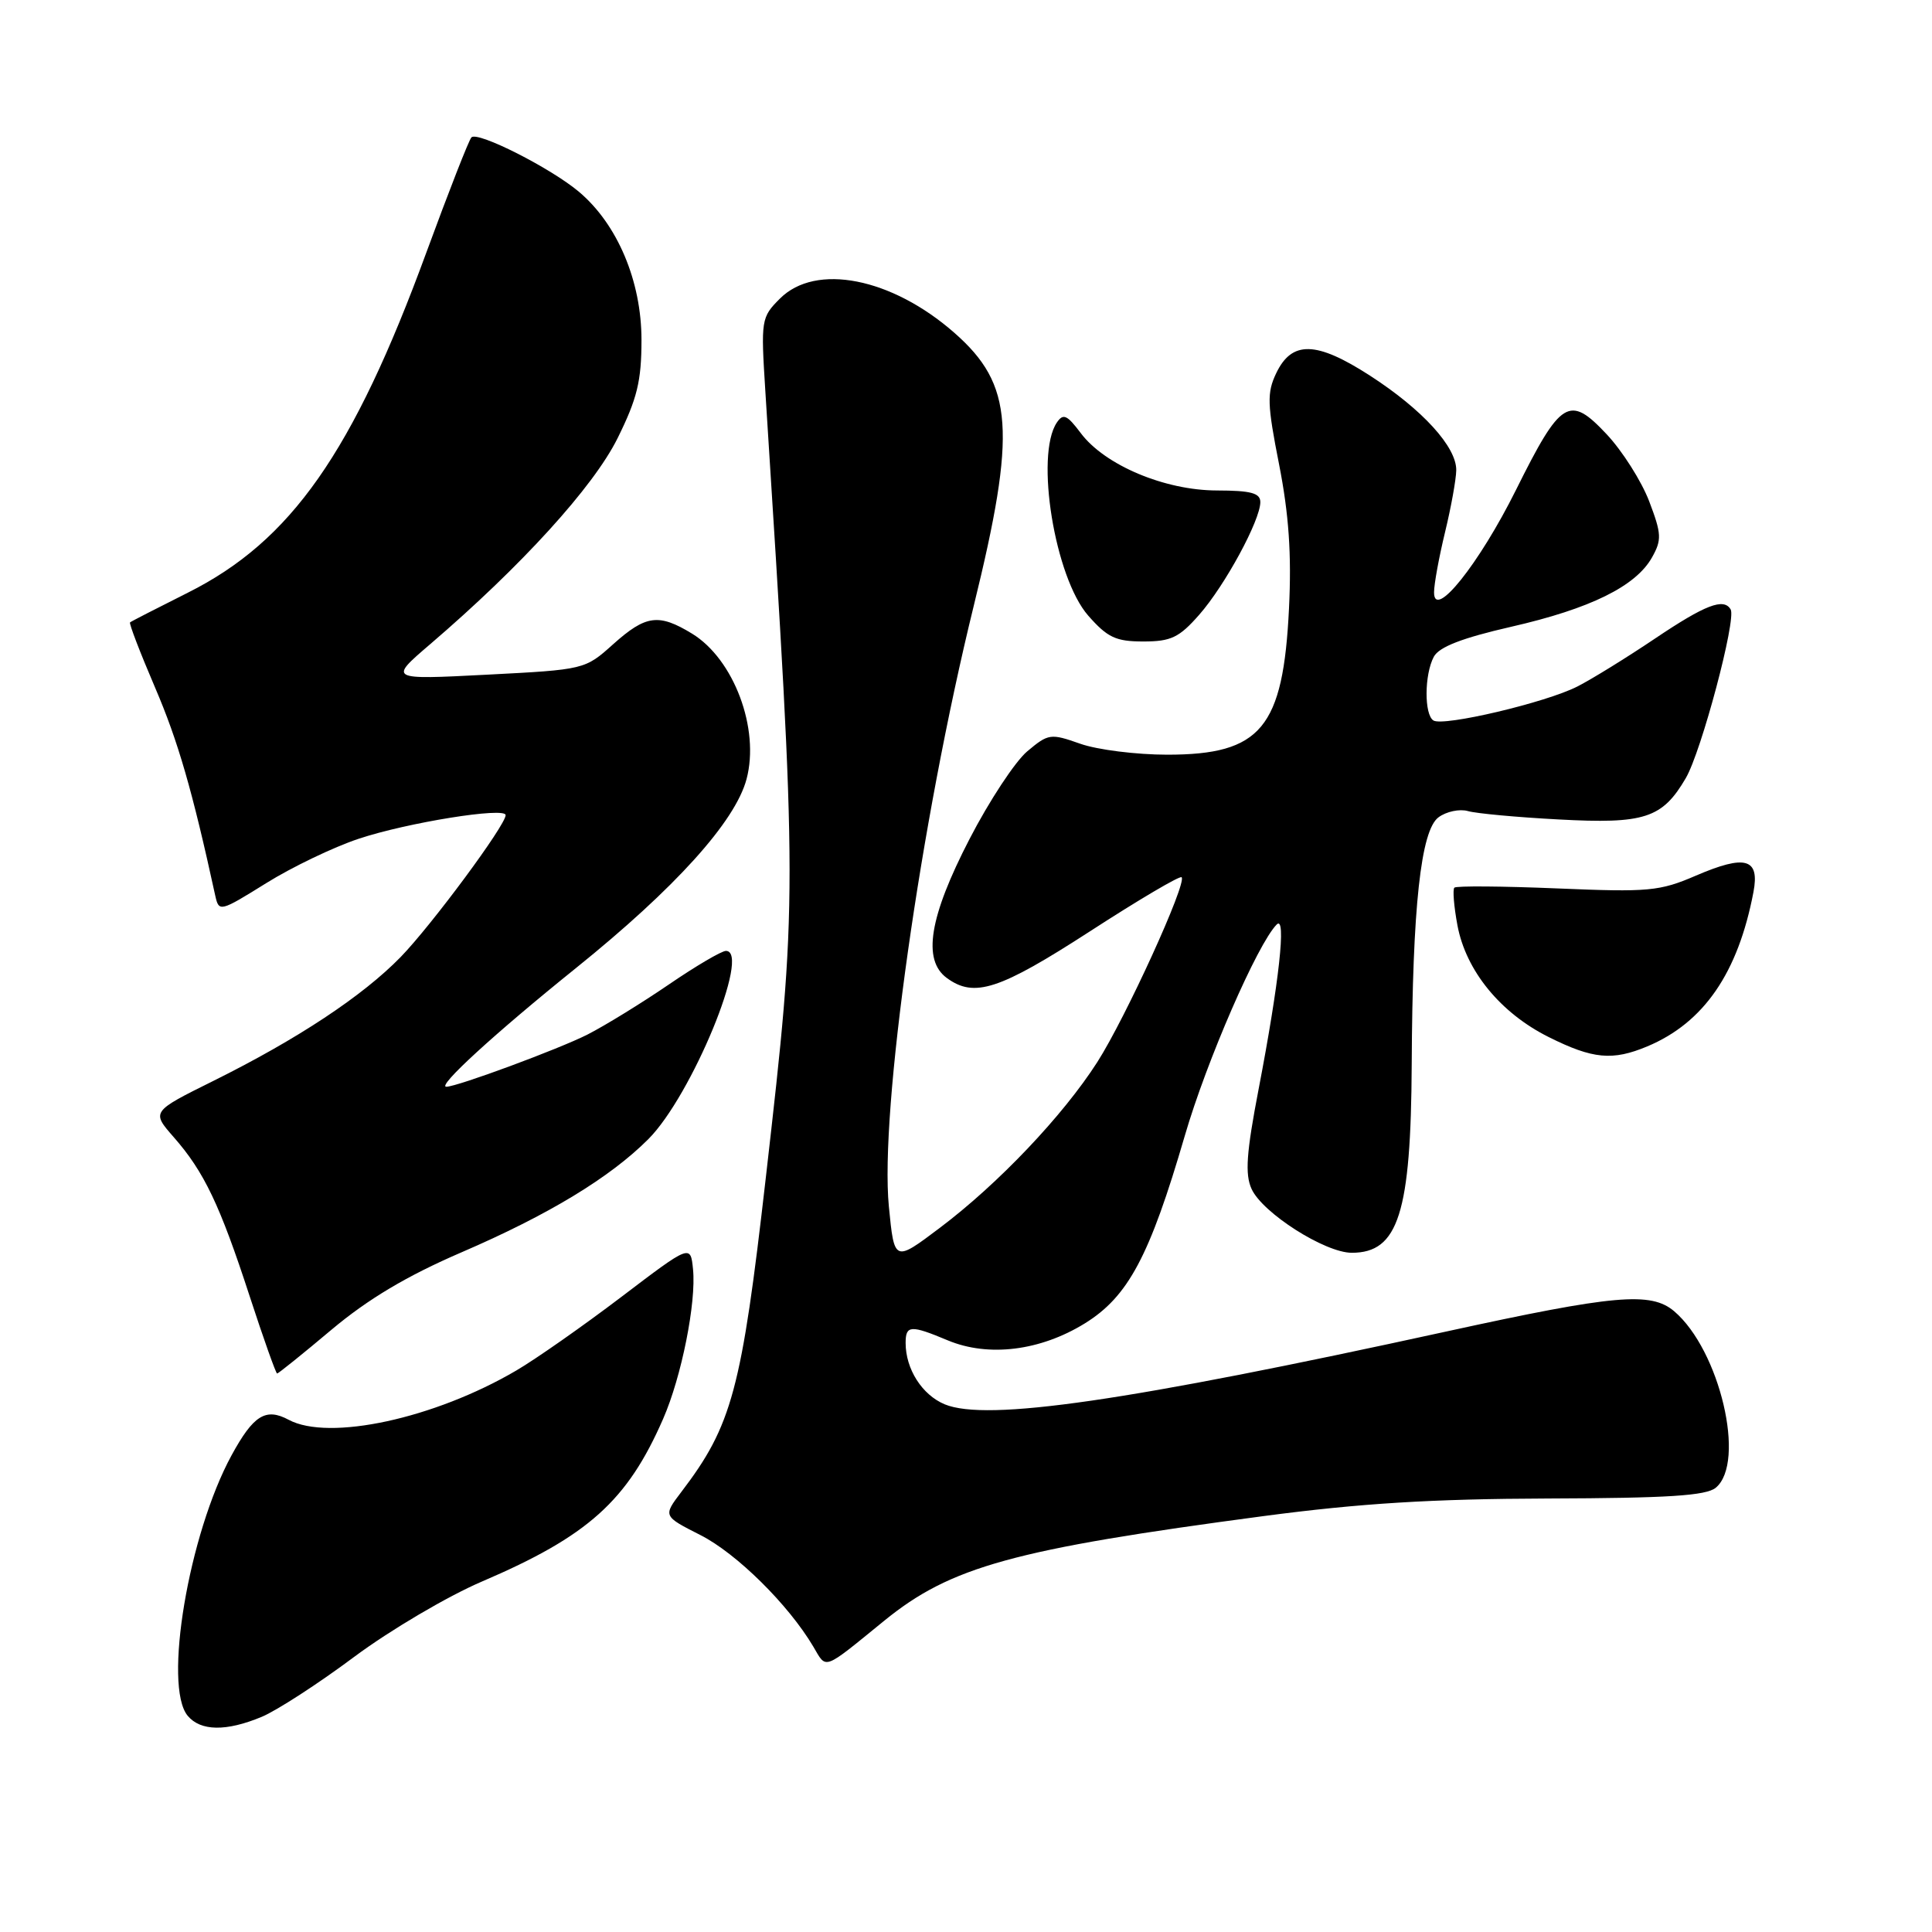 <?xml version="1.0" encoding="UTF-8" standalone="no"?>
<!DOCTYPE svg PUBLIC "-//W3C//DTD SVG 1.1//EN" "http://www.w3.org/Graphics/SVG/1.1/DTD/svg11.dtd" >
<svg xmlns="http://www.w3.org/2000/svg" xmlns:xlink="http://www.w3.org/1999/xlink" version="1.1" viewBox="0 0 256 256">
 <g >
 <path fill="currentColor"
d=" M 34.68 227.49 C 36.67 226.66 42.20 223.08 46.95 219.53 C 51.71 215.99 59.31 211.51 63.84 209.57 C 77.93 203.54 83.12 198.88 87.87 188.00 C 90.31 182.42 92.27 172.58 91.83 168.19 C 91.50 164.88 91.50 164.88 82.29 171.88 C 77.23 175.72 70.98 180.10 68.41 181.60 C 57.56 187.97 43.59 190.99 38.25 188.13 C 35.21 186.50 33.58 187.52 30.68 192.84 C 25.00 203.27 21.61 223.42 24.87 227.35 C 26.58 229.40 29.98 229.45 34.68 227.49 Z  M 117.16 214.76 C 125.98 207.58 134.28 205.29 167.50 200.88 C 180.20 199.20 189.71 198.61 205.10 198.56 C 221.01 198.51 226.07 198.19 227.35 197.13 C 231.39 193.78 227.88 178.89 221.84 173.75 C 218.75 171.13 213.97 171.55 191.70 176.42 C 149.26 185.70 130.76 188.38 125.18 186.08 C 122.18 184.83 120.00 181.41 120.00 177.95 C 120.00 175.58 120.66 175.54 125.60 177.61 C 130.98 179.85 137.84 179.00 143.74 175.36 C 149.49 171.80 152.33 166.48 156.99 150.50 C 159.88 140.56 166.64 125.05 169.17 122.50 C 170.48 121.19 169.49 130.18 166.78 144.28 C 165.15 152.76 164.95 155.59 165.84 157.54 C 167.29 160.73 175.57 166.00 179.12 166.00 C 185.29 166.00 186.96 160.74 187.06 141.00 C 187.16 120.21 188.26 110.01 190.62 108.29 C 191.65 107.53 193.40 107.16 194.50 107.47 C 195.60 107.79 201.00 108.29 206.50 108.58 C 217.91 109.20 220.26 108.44 223.38 103.10 C 225.44 99.57 230.10 82.06 229.32 80.75 C 228.41 79.19 225.95 80.14 219.33 84.59 C 215.57 87.12 210.93 89.99 209.00 90.97 C 204.82 93.10 191.28 96.29 189.94 95.47 C 188.70 94.70 188.73 89.37 189.99 87.02 C 190.69 85.72 193.73 84.54 200.24 83.05 C 210.71 80.66 216.76 77.68 218.90 73.86 C 220.21 71.53 220.17 70.74 218.52 66.41 C 217.50 63.75 214.97 59.75 212.88 57.53 C 207.94 52.27 206.83 52.95 200.88 64.91 C 195.99 74.74 189.99 82.24 190.02 78.48 C 190.02 77.39 190.68 73.80 191.48 70.50 C 192.28 67.20 192.94 63.52 192.96 62.33 C 193.02 59.24 188.50 54.28 181.54 49.78 C 174.42 45.18 171.18 45.10 169.10 49.46 C 167.86 52.06 167.91 53.55 169.49 61.56 C 170.78 68.15 171.15 73.45 170.80 80.60 C 170.03 96.48 167.10 100.00 154.66 100.00 C 150.59 100.00 145.40 99.35 143.14 98.55 C 139.20 97.16 138.92 97.20 136.11 99.56 C 134.51 100.91 131.07 106.13 128.47 111.17 C 123.13 121.49 122.20 127.21 125.46 129.59 C 129.10 132.26 132.42 131.17 144.42 123.41 C 150.87 119.23 156.34 116.00 156.57 116.24 C 157.31 116.98 149.16 134.85 145.40 140.73 C 140.84 147.85 132.26 156.88 124.50 162.72 C 118.50 167.24 118.50 167.24 117.78 159.87 C 116.56 147.30 121.96 109.04 129.02 80.30 C 134.72 57.10 134.29 50.97 126.46 44.10 C 118.14 36.80 108.09 34.82 103.35 39.56 C 100.86 42.05 100.81 42.36 101.41 51.81 C 105.68 118.77 105.68 119.22 101.48 156.00 C 98.26 184.19 97.00 188.87 90.28 197.69 C 87.85 200.89 87.85 200.89 92.80 203.40 C 97.60 205.83 104.49 212.64 107.77 218.19 C 109.56 221.22 108.94 221.45 117.16 214.76 Z  M 43.93 176.19 C 48.80 172.11 53.90 169.07 61.15 165.94 C 72.68 160.97 80.83 156.03 85.91 150.94 C 91.65 145.19 99.56 126.00 96.19 126.00 C 95.61 126.00 92.21 128.00 88.64 130.44 C 85.07 132.88 80.22 135.87 77.85 137.08 C 74.09 138.99 60.56 144.00 59.14 144.00 C 57.84 144.00 65.54 136.95 76.31 128.28 C 89.46 117.69 97.42 108.87 98.92 103.24 C 100.70 96.57 97.24 87.34 91.70 83.96 C 87.27 81.26 85.58 81.49 81.25 85.36 C 77.51 88.72 77.46 88.73 64.50 89.40 C 51.50 90.07 51.50 90.07 57.00 85.36 C 69.08 75.01 78.61 64.54 81.82 58.09 C 84.43 52.82 85.00 50.50 85.00 45.04 C 85.00 37.25 81.81 29.70 76.71 25.41 C 72.97 22.26 63.30 17.37 62.47 18.20 C 62.14 18.52 59.46 25.38 56.50 33.44 C 46.77 59.99 38.57 71.68 24.90 78.53 C 20.83 80.57 17.38 82.34 17.23 82.47 C 17.08 82.61 18.57 86.49 20.55 91.11 C 23.59 98.20 25.48 104.71 28.53 118.71 C 29.01 120.86 29.17 120.82 35.26 117.03 C 38.69 114.89 44.20 112.25 47.50 111.15 C 53.93 109.00 67.00 106.90 67.00 108.01 C 67.00 109.34 57.19 122.59 53.09 126.81 C 48.05 131.98 39.42 137.69 28.28 143.22 C 20.06 147.30 20.06 147.30 23.02 150.68 C 27.04 155.25 29.14 159.66 33.08 171.75 C 34.92 177.39 36.56 182.00 36.72 182.00 C 36.88 182.00 40.13 179.39 43.93 176.19 Z  M 218.28 138.65 C 225.77 135.51 230.30 128.92 232.34 118.21 C 233.19 113.74 231.29 113.20 224.73 116.02 C 219.91 118.10 218.47 118.23 206.33 117.72 C 199.09 117.42 192.96 117.37 192.71 117.62 C 192.47 117.86 192.65 120.11 193.12 122.62 C 194.25 128.64 198.82 134.23 205.22 137.42 C 211.07 140.34 213.67 140.58 218.28 138.65 Z  M 158.90 81.46 C 162.32 77.57 167.00 68.94 167.00 66.53 C 167.00 65.33 165.75 65.00 161.25 64.99 C 154.33 64.98 146.38 61.63 143.20 57.38 C 141.38 54.96 140.88 54.74 140.03 56.00 C 137.13 60.34 139.77 76.53 144.20 81.58 C 146.75 84.48 147.86 85.00 151.50 85.00 C 155.16 85.00 156.25 84.48 158.90 81.46 Z "/>
</g>
</svg>